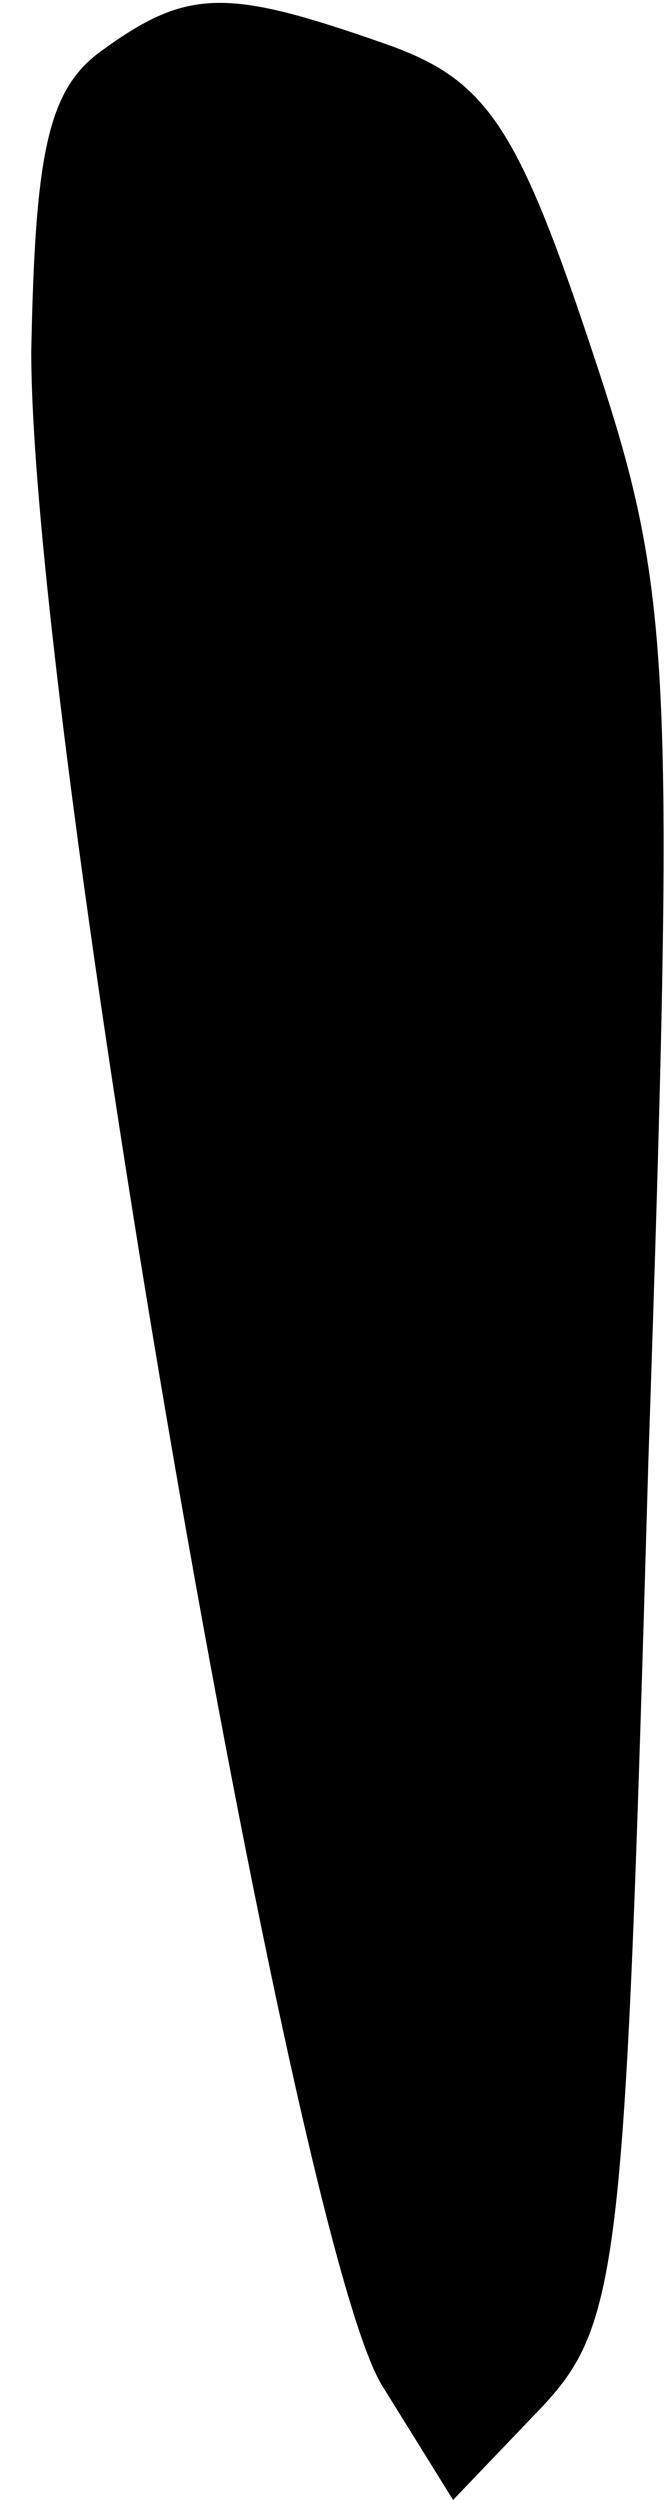 <?xml version="1.0" standalone="no"?>
<!DOCTYPE svg PUBLIC "-//W3C//DTD SVG 20010904//EN"
 "http://www.w3.org/TR/2001/REC-SVG-20010904/DTD/svg10.dtd">
<svg version="1.0" xmlns="http://www.w3.org/2000/svg"
 width="17pt" height="64pt" viewBox="0 0 17 64"
 preserveAspectRatio="xMidYMid meet">
<g transform="translate(0,64) scale(0.1,-0.1)"
fill="#000000" stroke="none">
<path fill="#000000" stroke="none" d="M26 627 c-14 -10 -17 -27 -18 -77 0
-96 67 -485 90 -521 l18 -29 22 23 c21 22 22 36 28 243 7 209 6 223 -15 286
-19 57 -27 68 -53 77 -40 14 -50 14 -72 -2z"/>
</g>
</svg>
